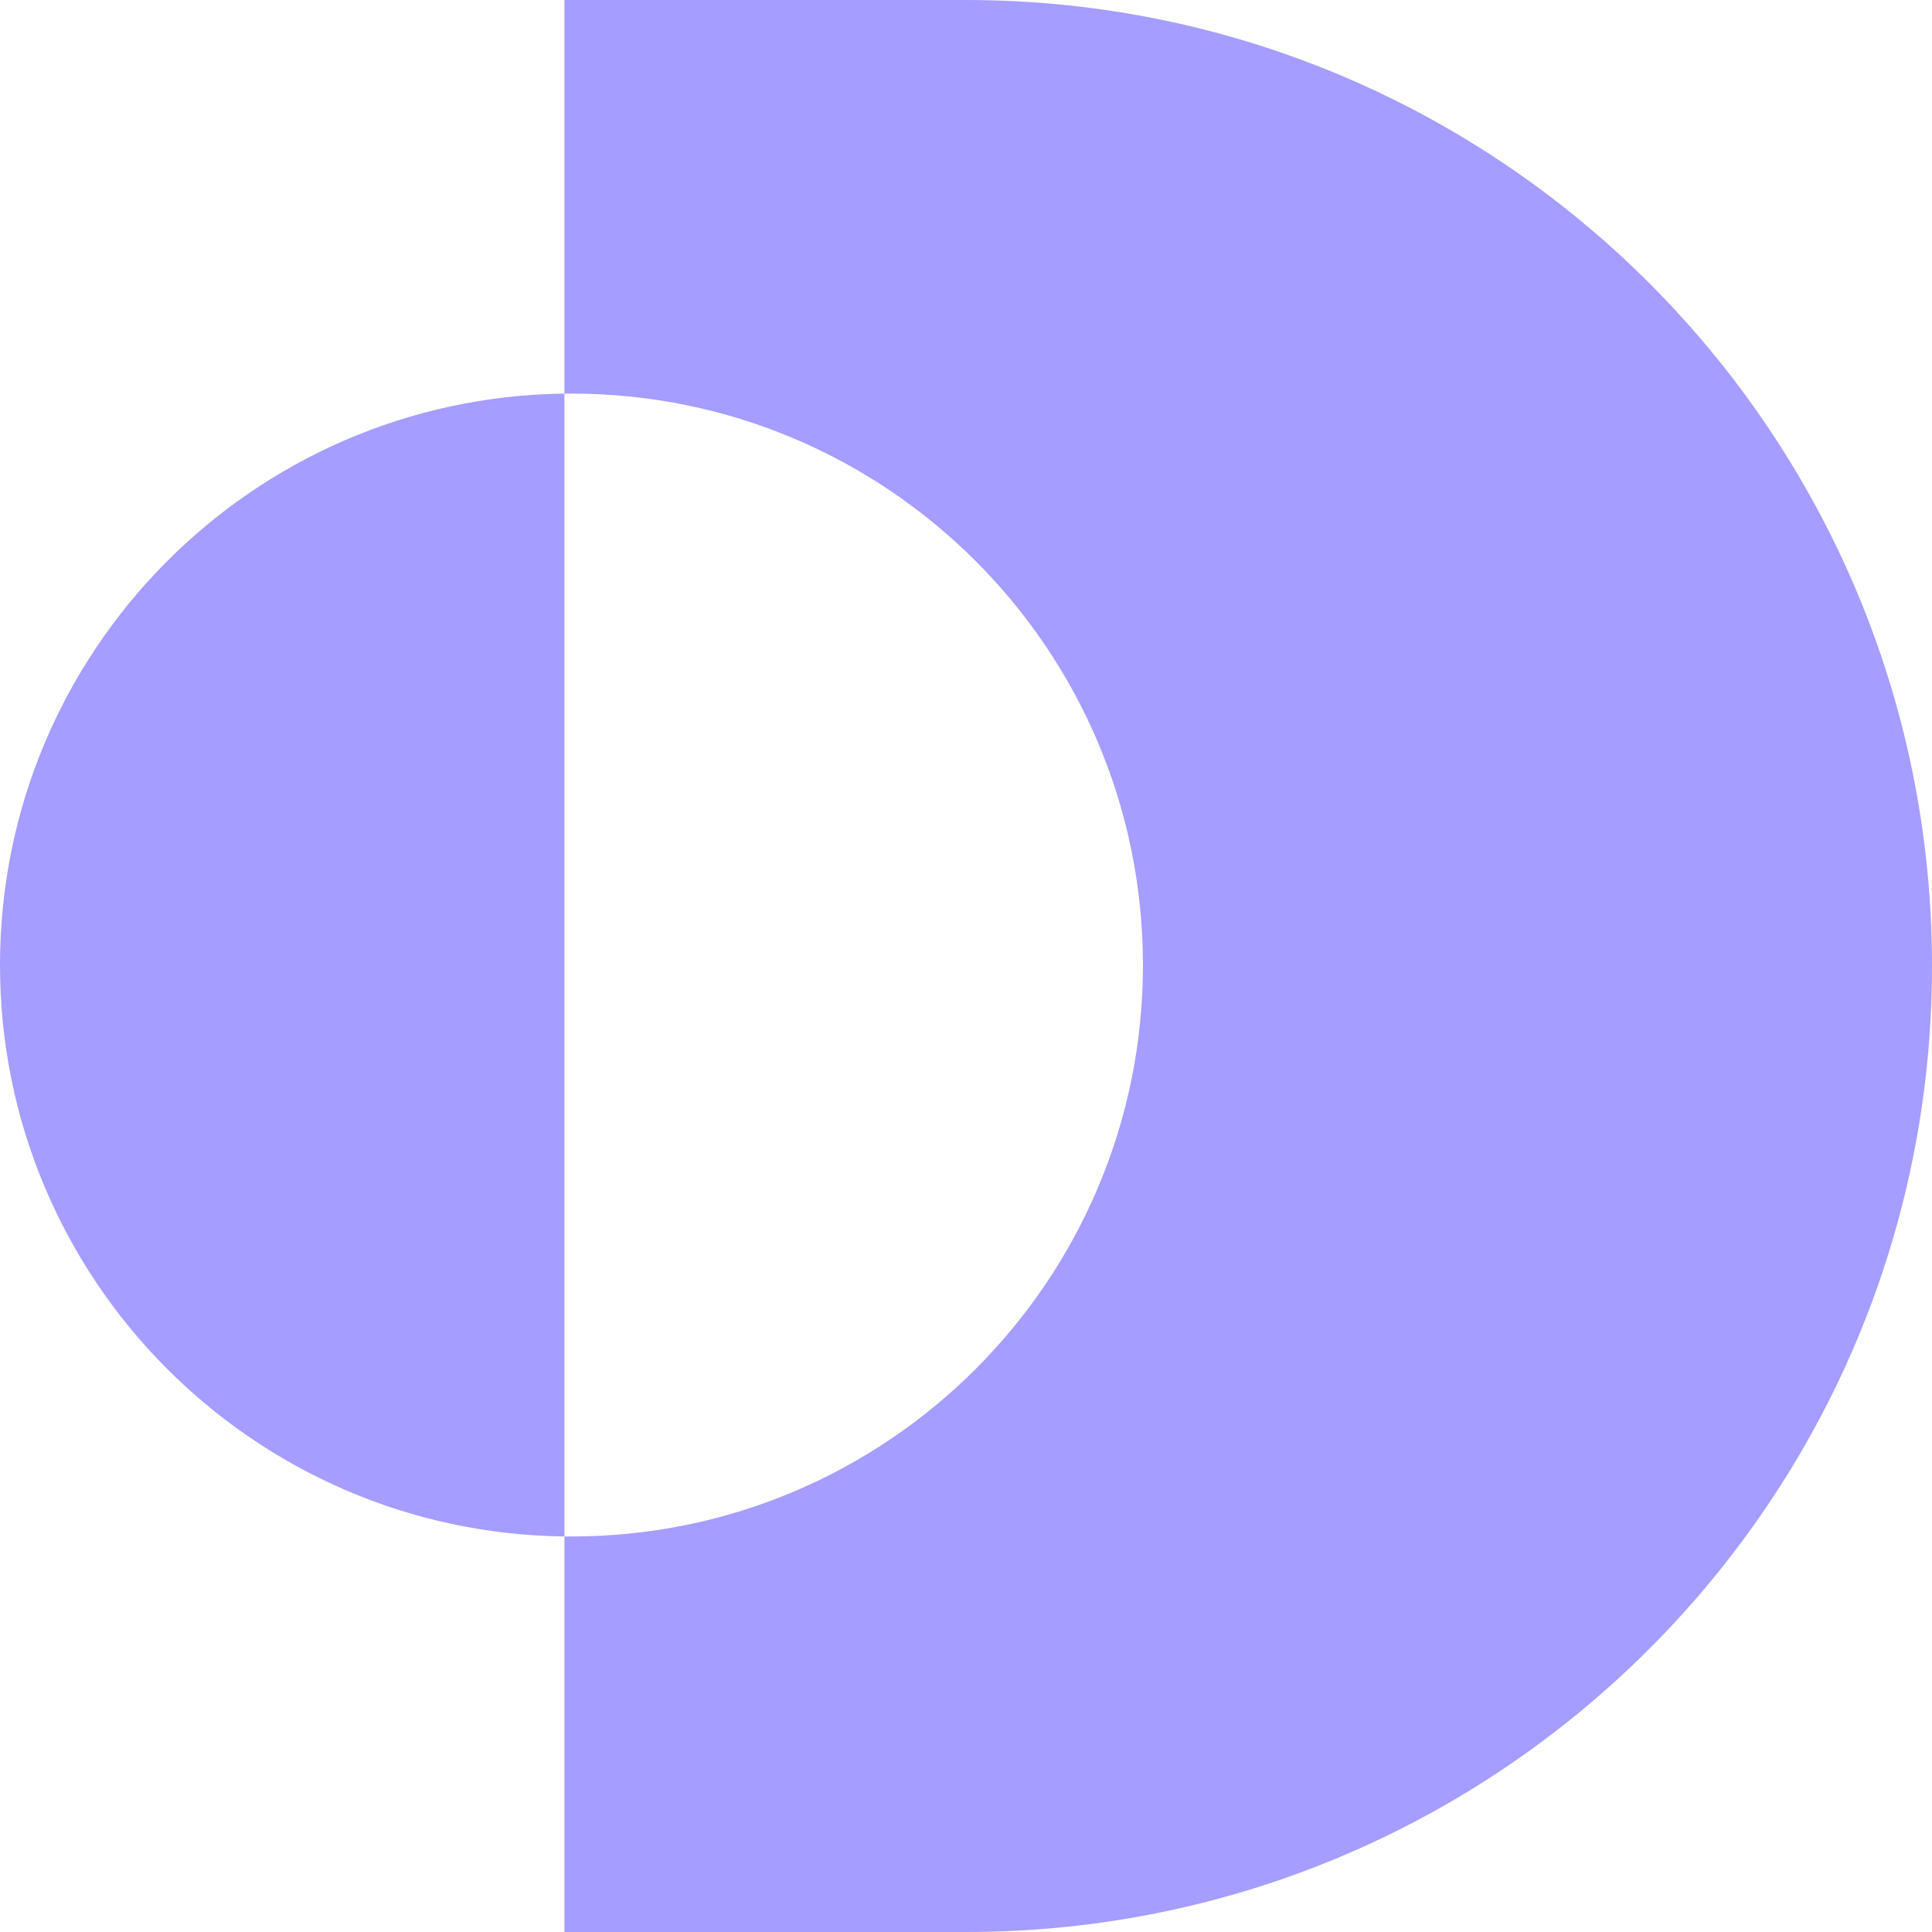<svg width="60" height="60" viewBox="0 0 60 60" fill="none" xmlns="http://www.w3.org/2000/svg">
<path fill-rule="evenodd" clip-rule="evenodd" d="M35.495 29.97C35.495 39.772 27.549 47.717 17.747 47.717C17.674 47.717 17.601 47.717 17.529 47.716L17.529 12.224C17.601 12.223 17.674 12.223 17.747 12.223C27.549 12.223 35.495 20.168 35.495 29.97ZM17.529 12.224C7.828 12.341 -1.73791e-06 20.241 -1.31266e-06 29.97C-8.87407e-07 39.699 7.828 47.599 17.529 47.716L17.529 60L30 60C46.569 60 60 46.569 60 30C60 13.431 46.569 -0 30 -0L17.529 -0L17.529 12.224Z" fill="#A59DFF"/>
</svg>
